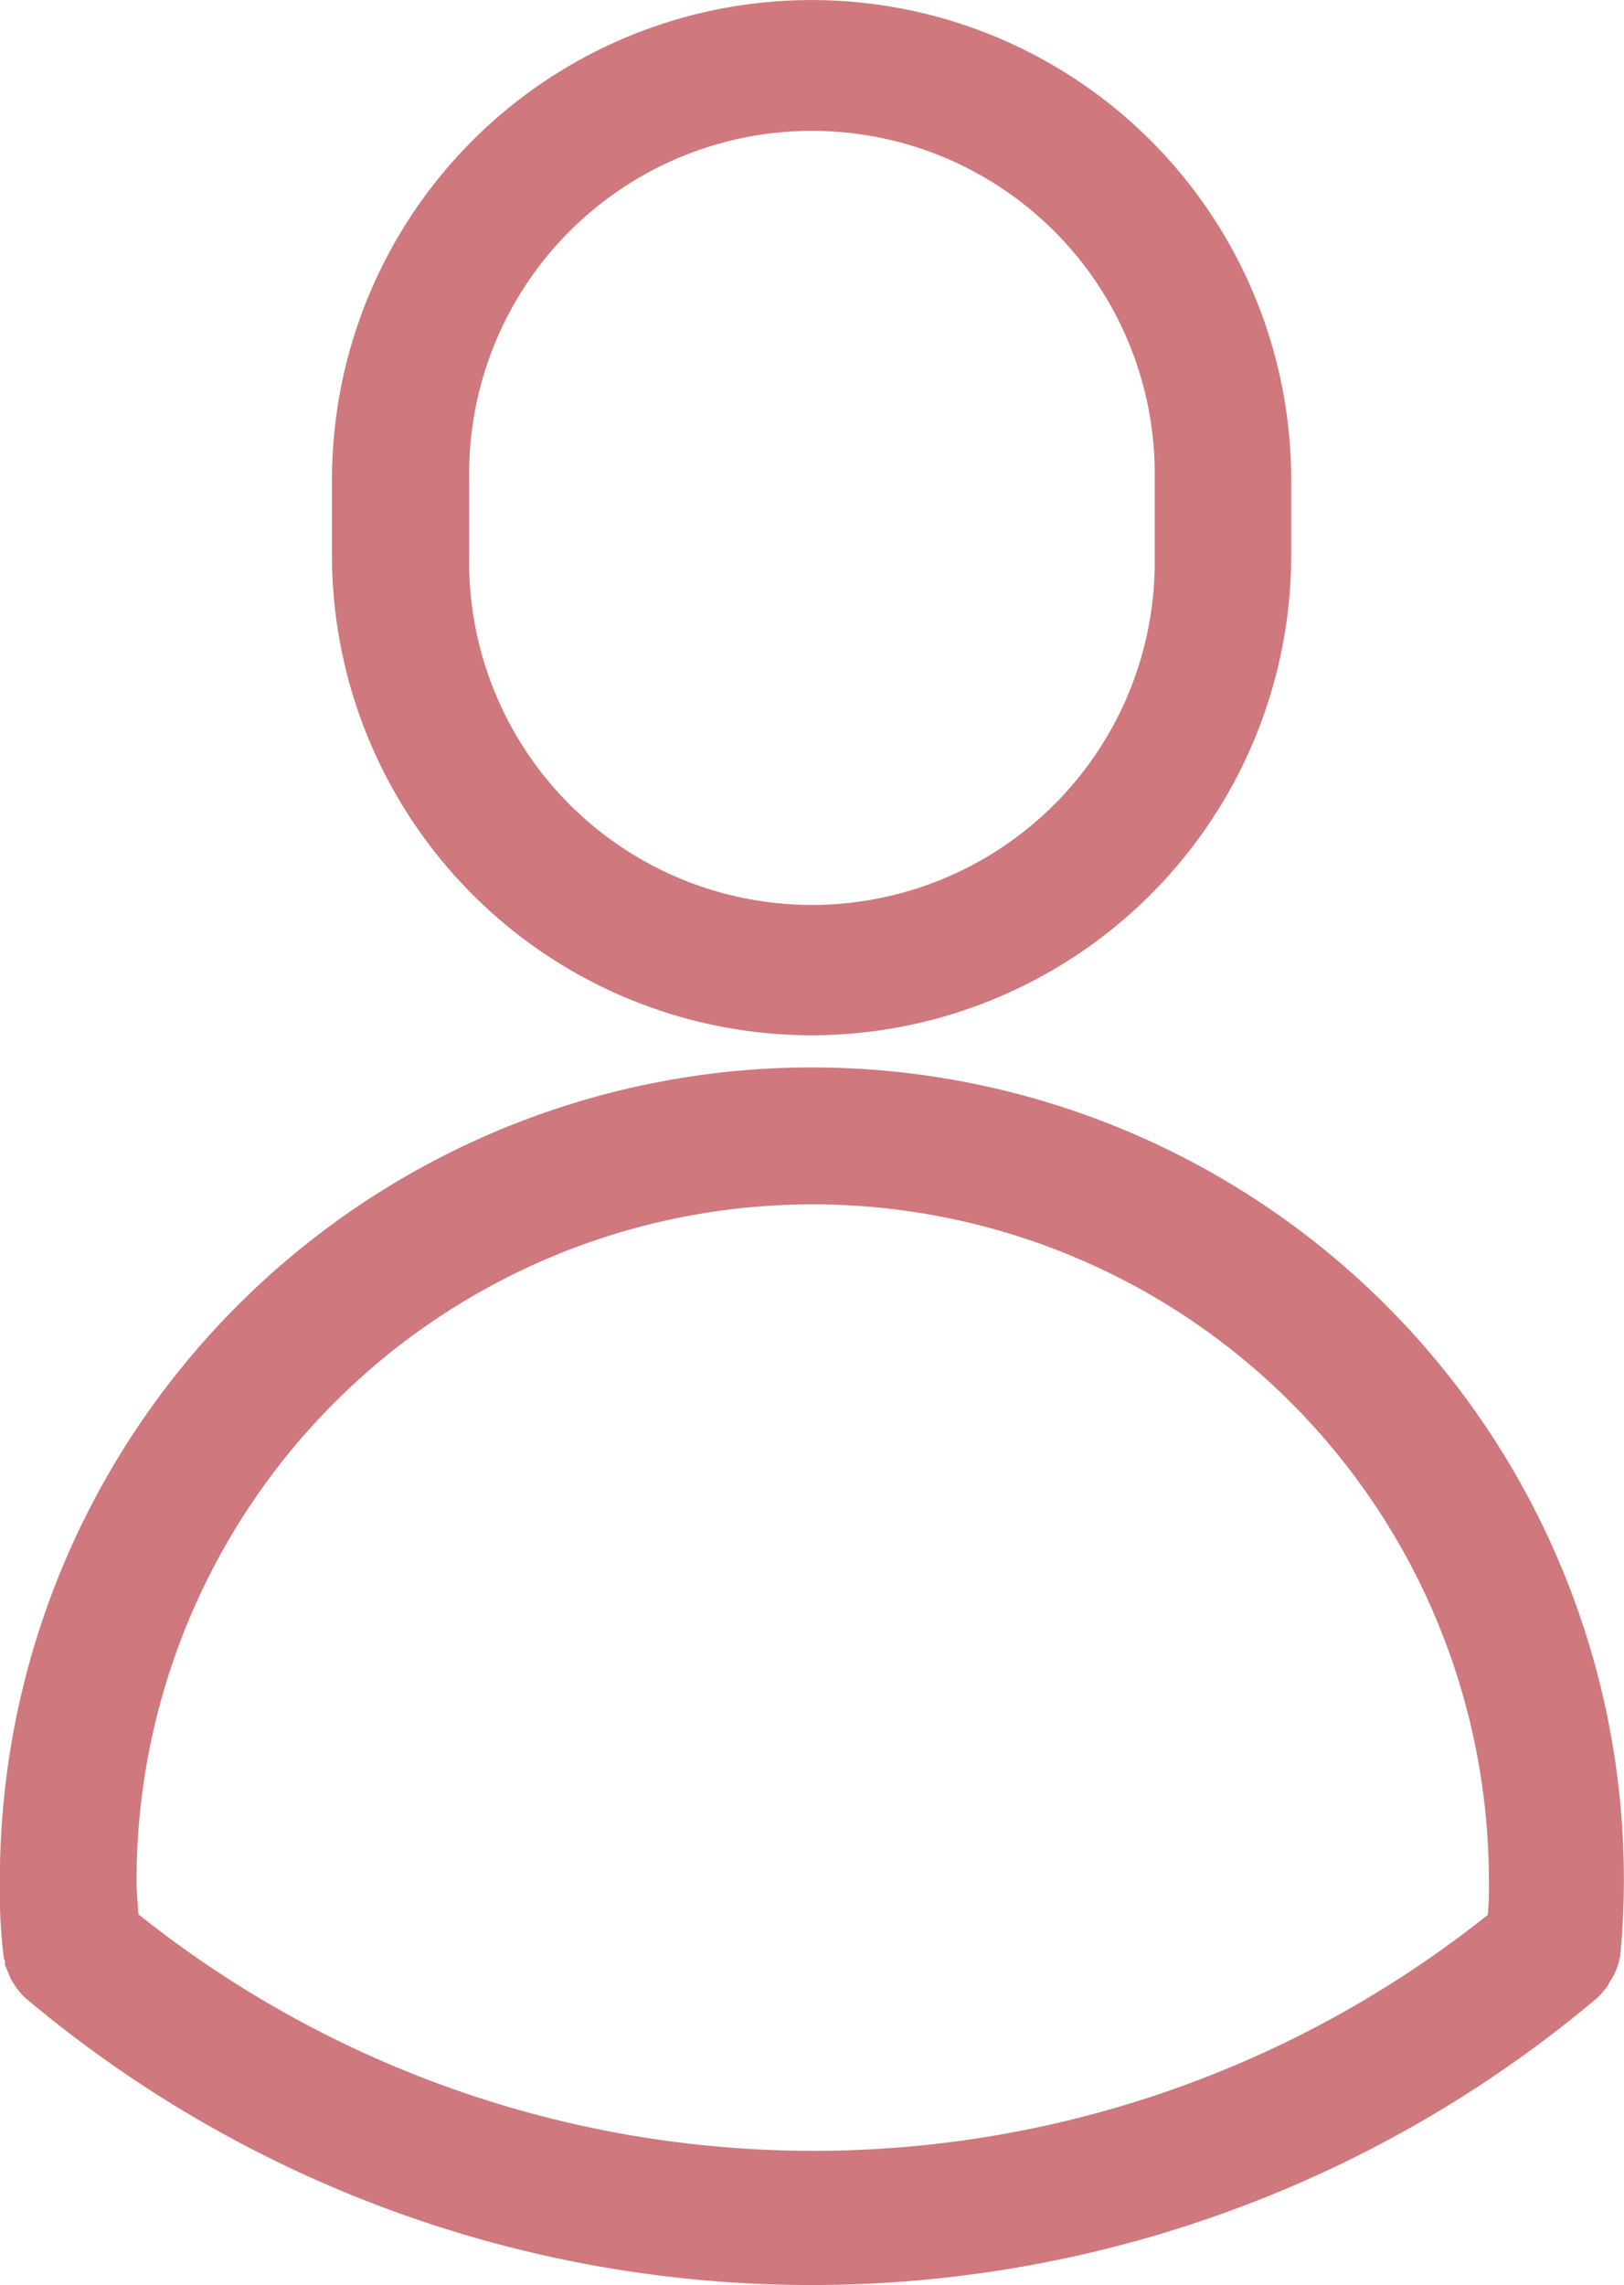 <svg xmlns="http://www.w3.org/2000/svg" width="13.81" height="19.423" viewBox="0 0 13.81 19.423">
  <g id="paciente" transform="translate(0.2 0.2)">
    <path id="Iconos_Carrito_de_Compras_Avatar" data-name="Iconos Carrito de Compras_Avatar" d="M28.525,18.4A3.883,3.883,0,0,0,32.4,14.521v-.642a3.878,3.878,0,1,0-7.757,0v.642A3.883,3.883,0,0,0,28.525,18.4ZM25.41,13.883a3.115,3.115,0,1,1,6.229,0v.638a3.115,3.115,0,1,1-6.229,0ZM35.2,26.394c.019-.2.029-.412.029-.616a6.705,6.705,0,1,0-13.41,0,4.452,4.452,0,0,0,.029.616.119.119,0,0,0,.014.024v.043l.014.033.014.036a.205.205,0,0,0,.017.024.238.238,0,0,0,.026.04h0a.385.385,0,0,0,.043.045,10.172,10.172,0,0,0,13.086,0h0a.307.307,0,0,0,.038-.04v-.012A.371.371,0,0,0,35.2,26.394ZM22.6,26.18c0-.131-.019-.264-.019-.393a5.948,5.948,0,1,1,11.9,0,2.728,2.728,0,0,1-.019.393,9.4,9.4,0,0,1-11.849,0Z" transform="translate(-21.82 -10)" fill="#cf787d" stroke="#cf787d" stroke-width="0.4"/>
  </g>
</svg>
